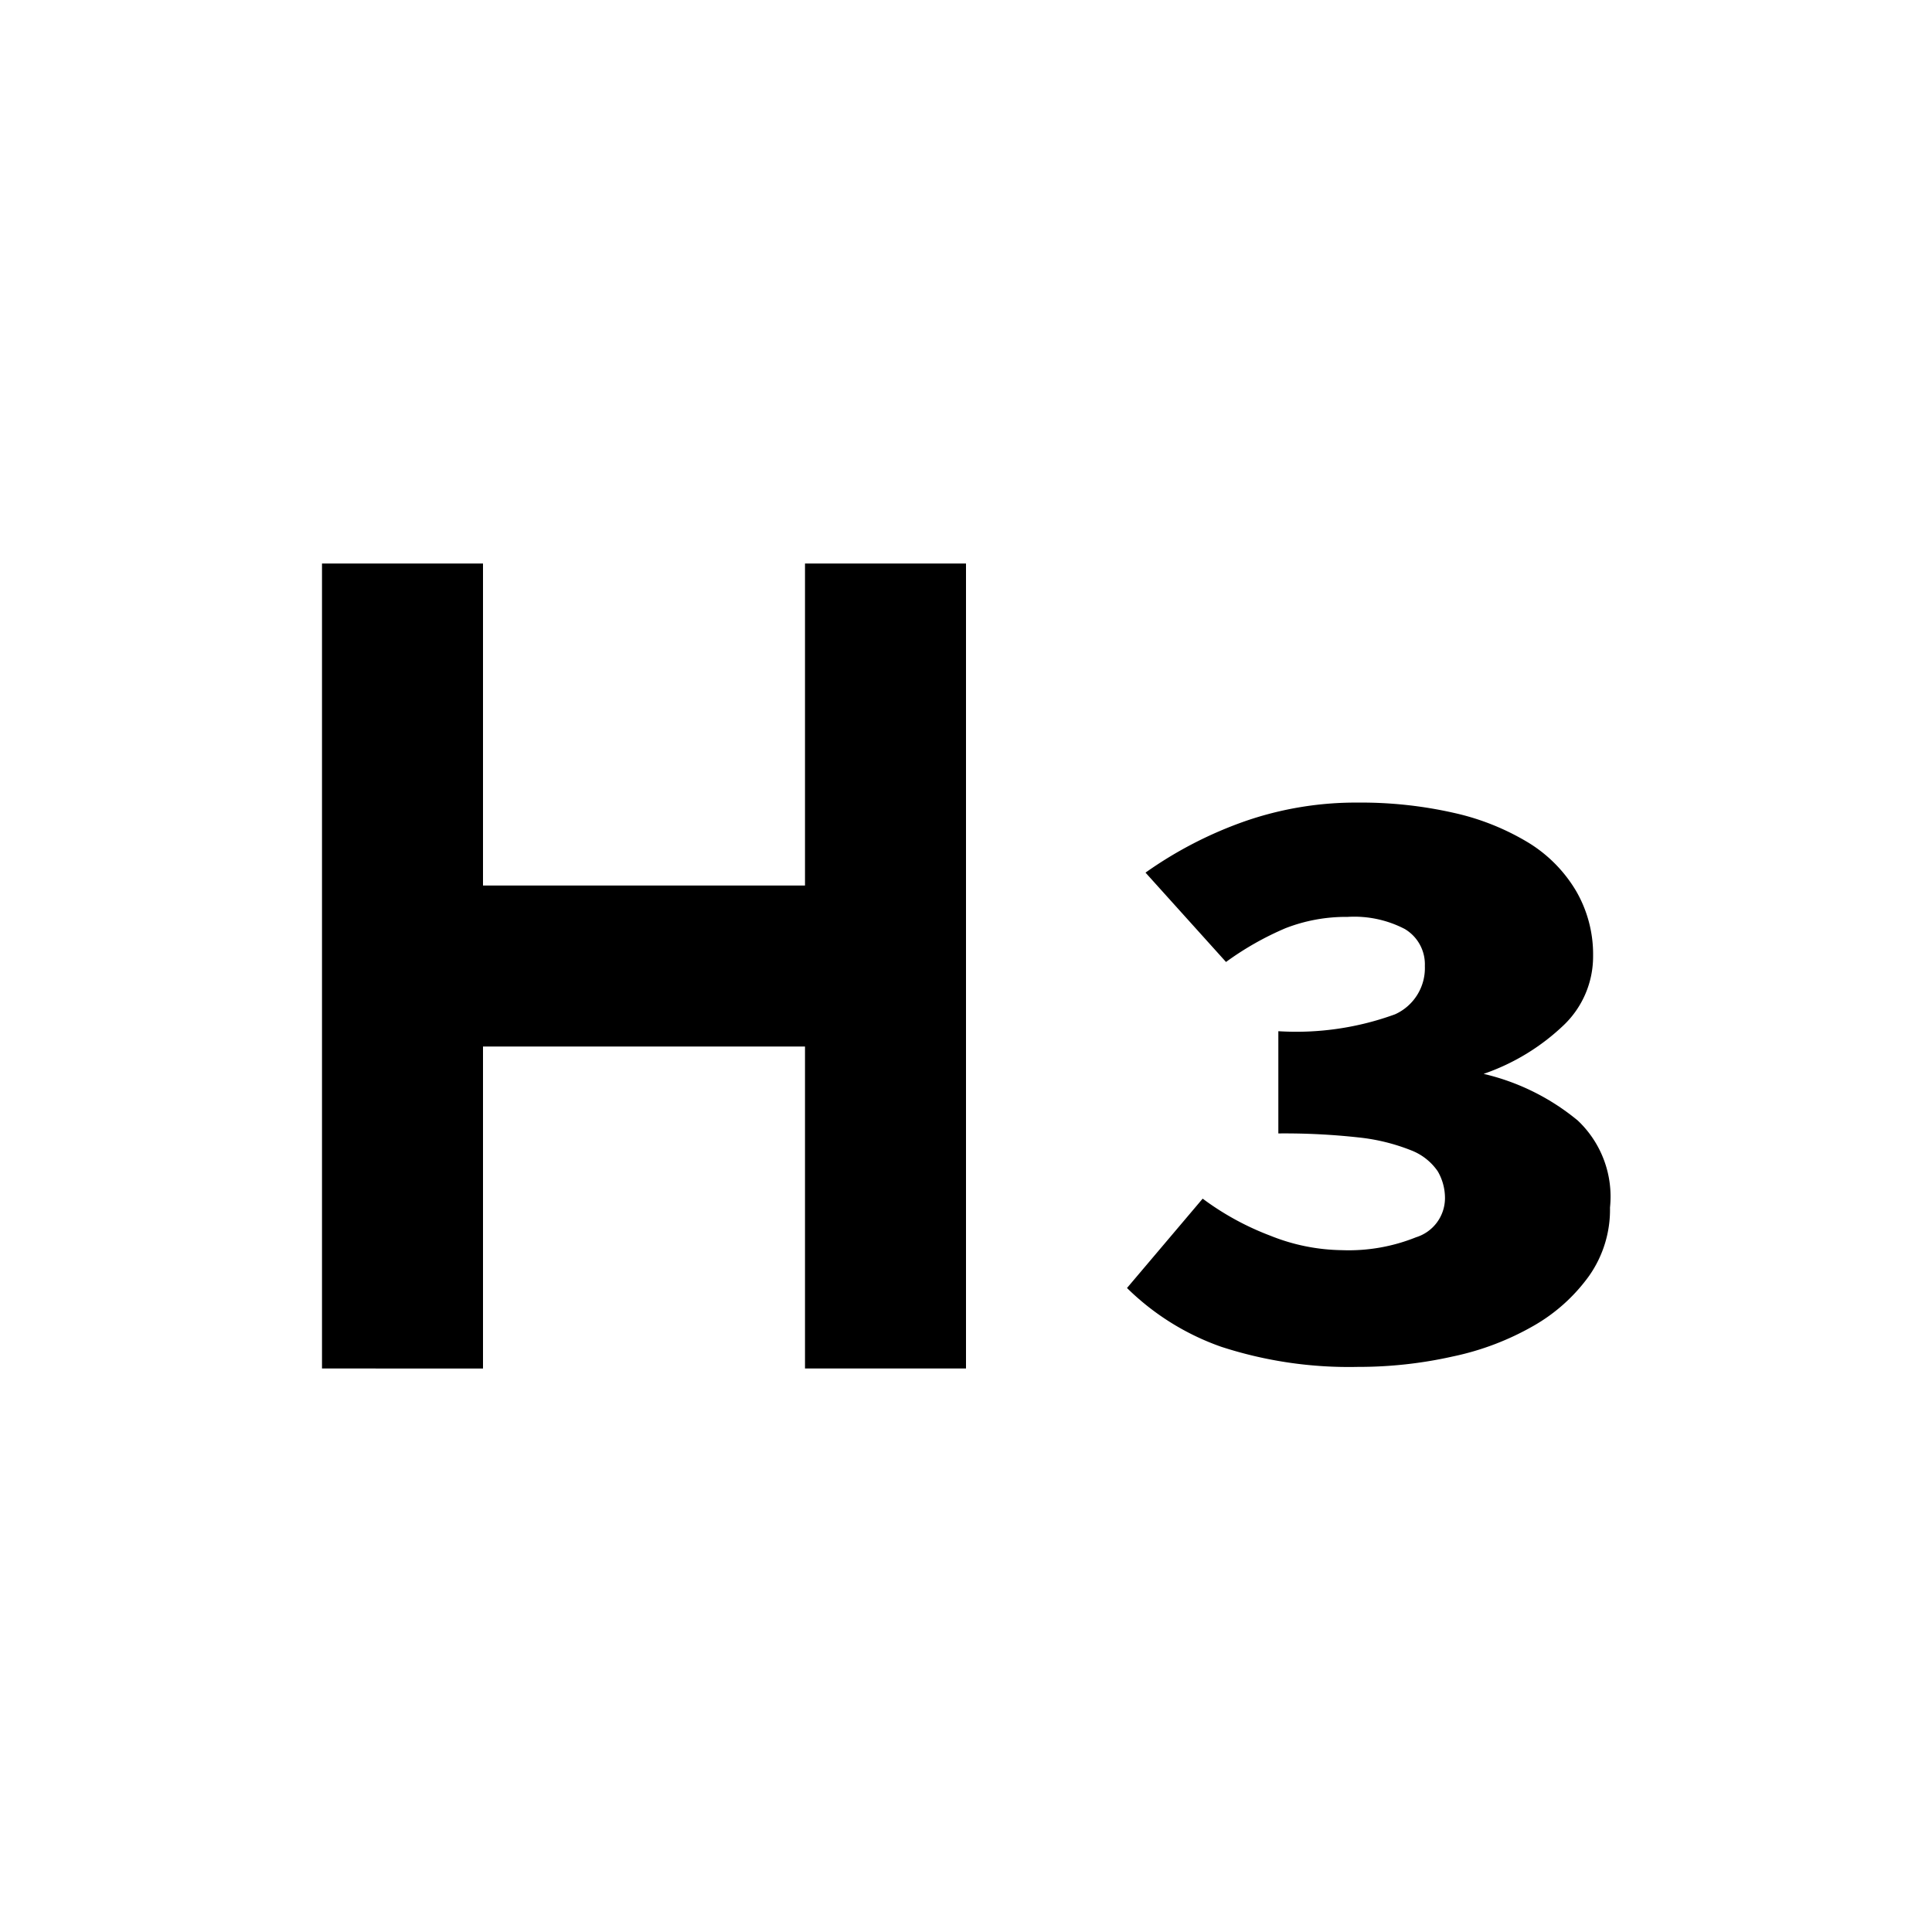 <svg xmlns="http://www.w3.org/2000/svg" viewBox="0 0 24 24"><title>gridicons-heading-h3</title><g id="Artwork"><g id="heading"><path d="M12,17H10V13H6v4H4V7H6v4h4V7h2Z"/></g><path d="M14.94,14.89a3.44,3.44,0,0,0,.84.46,2.46,2.46,0,0,0,.89.18,2.24,2.24,0,0,0,.92-.16.51.51,0,0,0,.36-.48.66.66,0,0,0-.09-.34.71.71,0,0,0-.33-.26,2.45,2.45,0,0,0-.65-.16,8.37,8.37,0,0,0-1-.05V12.81a3.58,3.58,0,0,0,1.45-.21A.63.63,0,0,0,17.7,12a.51.51,0,0,0-.25-.46,1.36,1.36,0,0,0-.71-.15,2.07,2.07,0,0,0-.77.14,3.73,3.73,0,0,0-.74.42l-1-1.11a5,5,0,0,1,1.24-.64,4.2,4.2,0,0,1,1.4-.23,5.22,5.22,0,0,1,1.2.13,3.07,3.07,0,0,1,.92.37,1.75,1.75,0,0,1,.59.6,1.57,1.57,0,0,1,.21.81,1.18,1.18,0,0,1-.36.85,2.72,2.72,0,0,1-1,.61v0a2.85,2.85,0,0,1,1.17.58A1.3,1.3,0,0,1,20,15a1.43,1.43,0,0,1-.26.85,2.18,2.18,0,0,1-.69.62,3.42,3.42,0,0,1-1,.38,5.32,5.32,0,0,1-1.18.13,5.12,5.12,0,0,1-1.7-.25A3.16,3.16,0,0,1,14,16Z"/></g></svg>